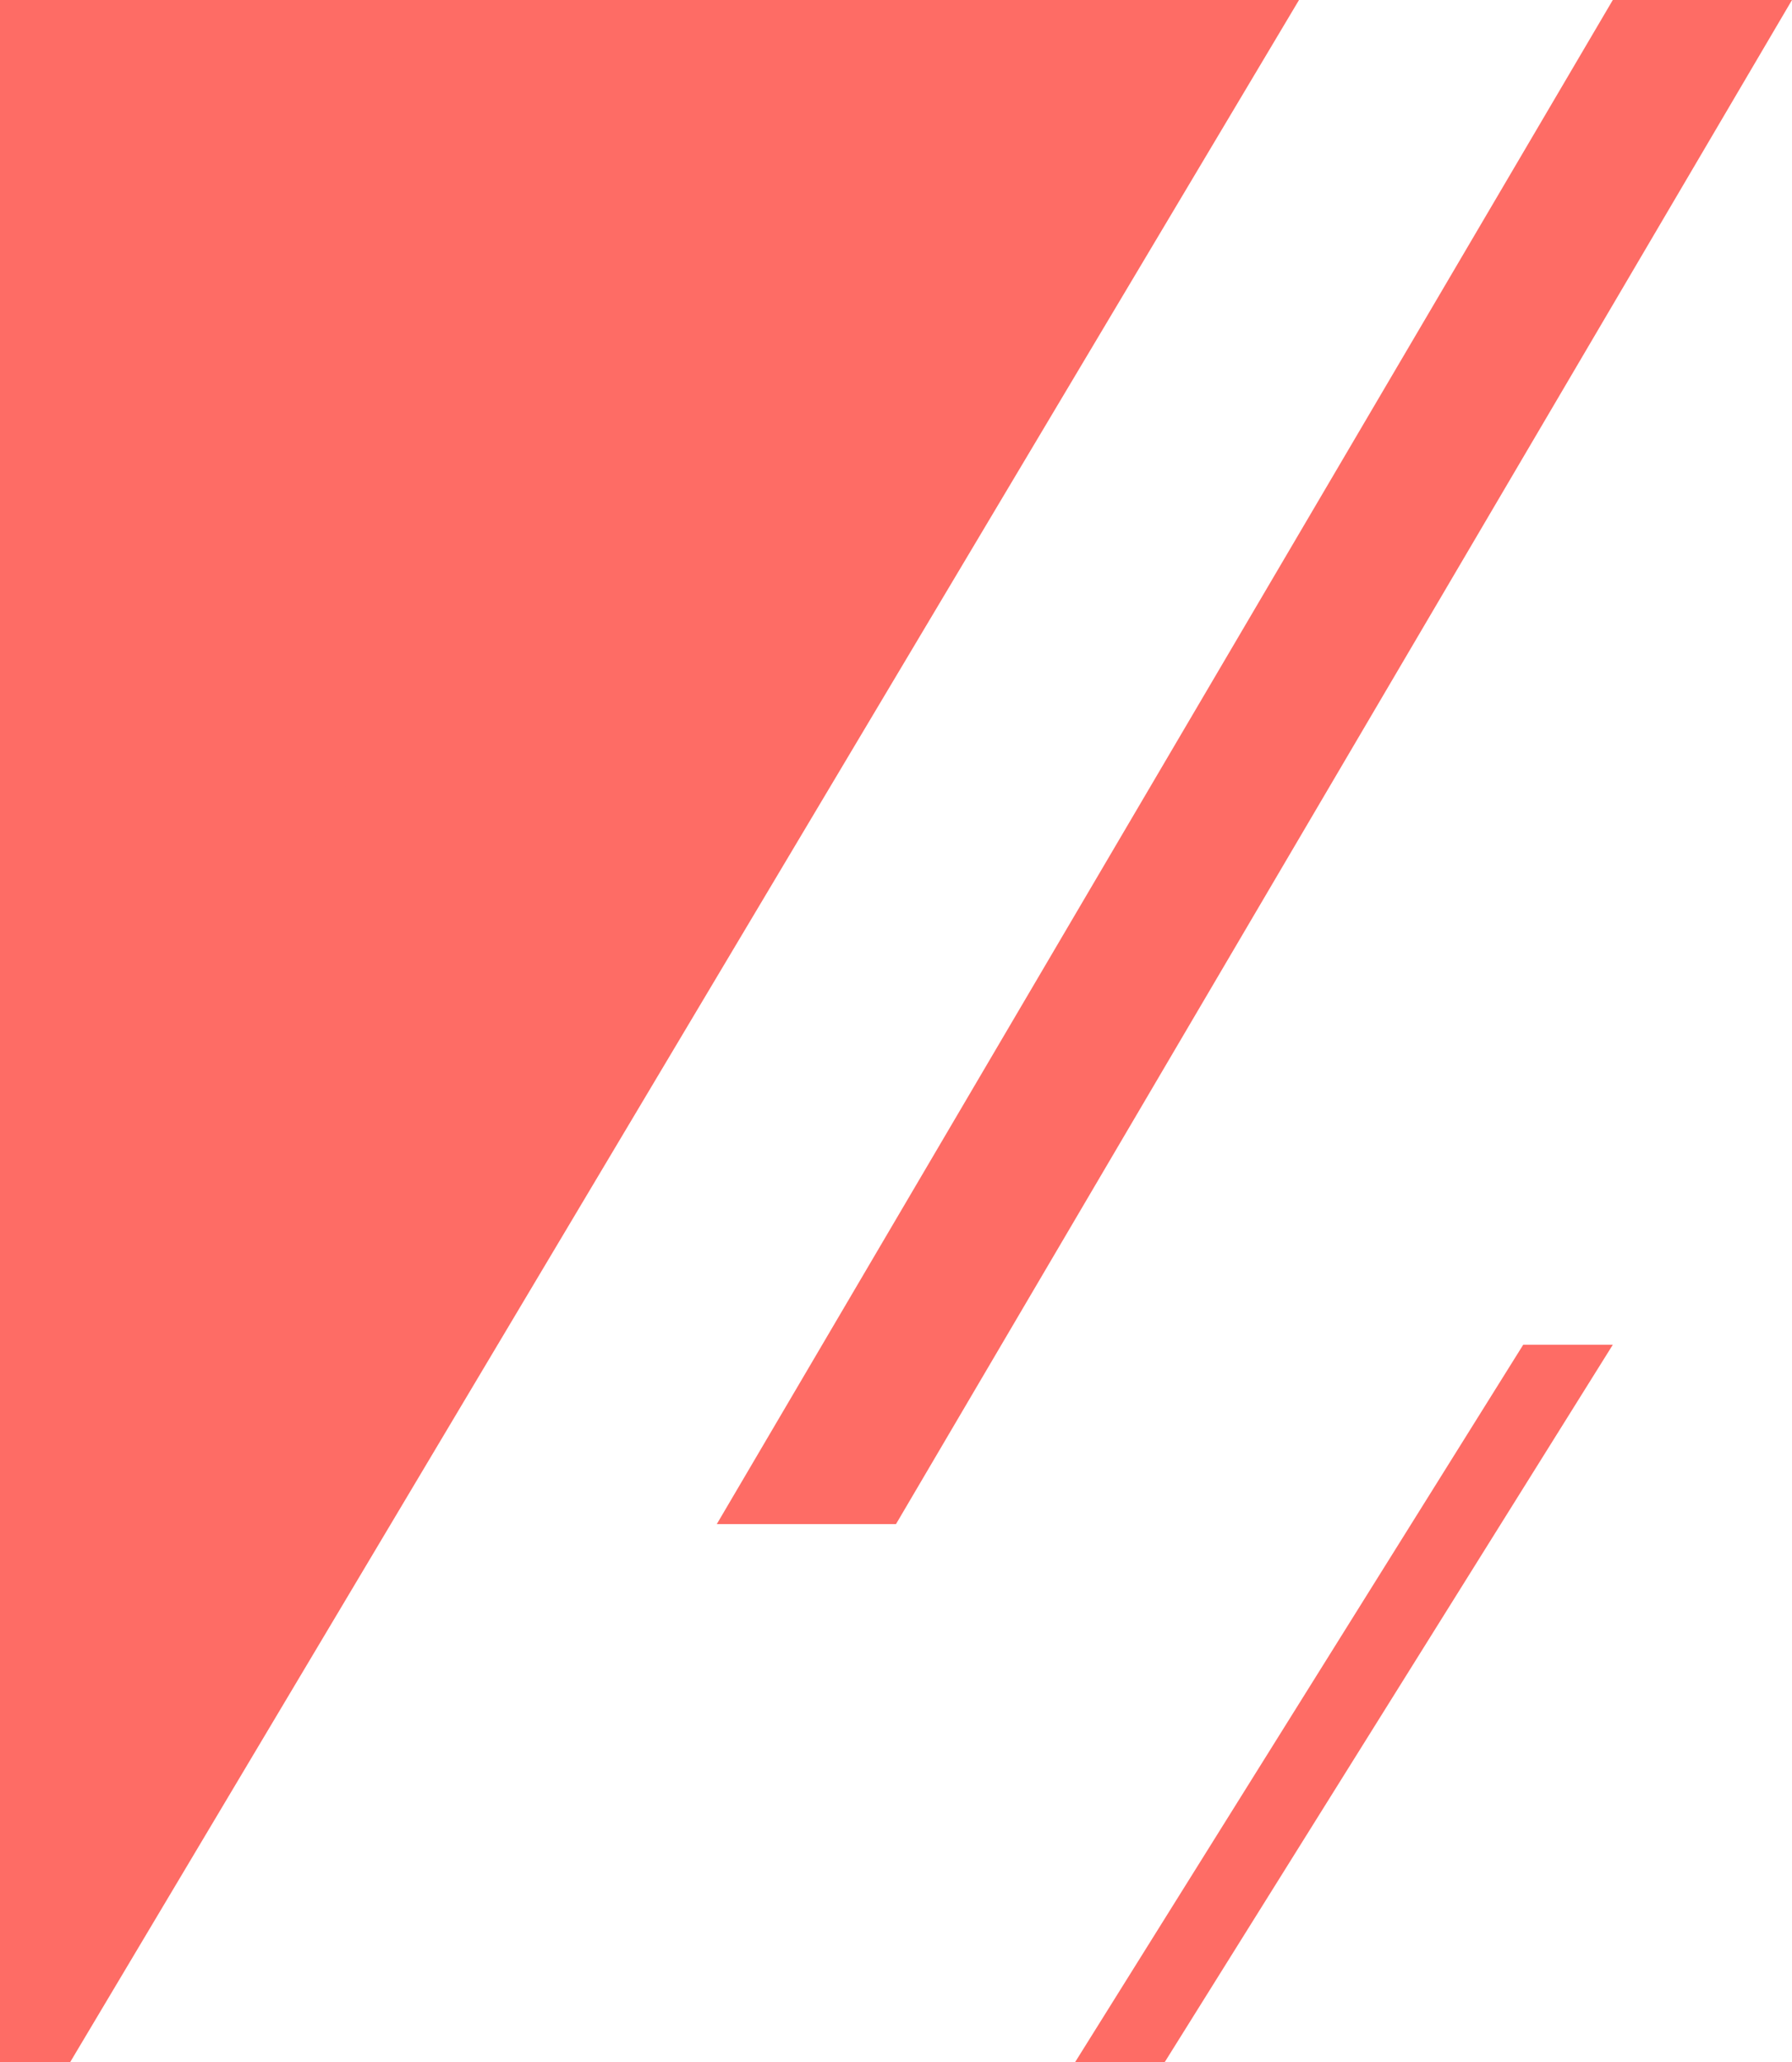 <svg version="1.2" baseProfile="tiny-ps" xmlns="http://www.w3.org/2000/svg" viewBox="0 0 20 23" width="20" height="23">
	<title>Progress-svg</title>
	<style>
		tspan { white-space:pre }
		.s0 { fill: #FE6C65 }
	</style>
	<path id="Layer" class="s0" d="m18 0h2l-10 17h-2l10-17z" />
	<path id="Shape 1" class="s0" d="m-4.79 23.24l-3.93-3.1l21.63-27.44l3.93 3.1l-21.63 27.44z" />
	<path id="Shape 2" class="s0" d="m-0.17 24.6l-4.29-2.56l16.88-28.31l4.29 2.56l-16.88 28.31z" />
	<path id="Shape 3" class="s0" d="m-4.78 23.58l-4.32-2.52l16.94-29.06l4.32 2.52l-16.94 29.06z" />
	<path id="Shape 4" class="s0" d="m-10.4 23.61l-4.2-2.71l18.69-29l4.2 2.71l-18.69 29z" />
	<path id="Layer" class="s0" d="m17 15h1l-5 8h-1l5-8z" />
</svg>

